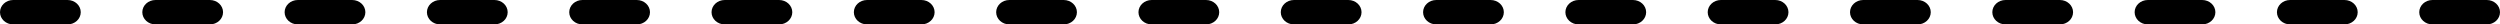 <?xml version="1.0" encoding="UTF-8"?><svg id="Layer_1" xmlns="http://www.w3.org/2000/svg" viewBox="0 0 1024 10"><path d="M1018.59,10h-22.256c-2.988,0-5.41-2.239-5.41-5s2.422-5,5.41-5h22.256c2.988,0,5.41,2.239,5.41,5s-2.422,5-5.41,5ZM960.3,10h-22.256c-2.988,0-5.41-2.239-5.41-5s2.422-5,5.41-5h22.256c2.988,0,5.41,2.239,5.41,5s-2.422,5-5.41,5ZM902.011,10h-22.256c-2.988,0-5.41-2.239-5.41-5s2.422-5,5.41-5h22.256c2.988,0,5.41,2.239,5.41,5s-2.422,5-5.41,5ZM843.721,10h-22.256c-2.988,0-5.41-2.239-5.41-5s2.422-5,5.41-5h22.256c2.988,0,5.41,2.239,5.41,5s-2.422,5-5.41,5ZM785.431,10h-22.256c-2.988,0-5.41-2.239-5.41-5s2.422-5,5.41-5h22.256c2.988,0,5.41,2.239,5.41,5s-2.422,5-5.41,5ZM727.142,10h-22.256c-2.988,0-5.41-2.239-5.41-5s2.422-5,5.41-5h22.256c2.988,0,5.41,2.239,5.41,5s-2.422,5-5.41,5ZM668.852,10h-22.256c-2.988,0-5.41-2.239-5.41-5s2.422-5,5.41-5h22.256c2.988,0,5.41,2.239,5.41,5s-2.422,5-5.41,5ZM610.562,10h-22.256c-2.988,0-5.41-2.239-5.41-5s2.422-5,5.41-5h22.256c2.988,0,5.41,2.239,5.41,5s-2.422,5-5.41,5ZM552.273,10h-22.256c-2.988,0-5.41-2.239-5.41-5s2.422-5,5.41-5h22.256c2.988,0,5.41,2.239,5.41,5s-2.422,5-5.41,5ZM493.983,10h-22.256c-2.988,0-5.41-2.239-5.41-5s2.422-5,5.41-5h22.256c2.988,0,5.41,2.239,5.41,5s-2.422,5-5.41,5ZM435.694,10h-22.256c-2.988,0-5.41-2.239-5.41-5s2.422-5,5.41-5h22.256c2.988,0,5.41,2.239,5.41,5s-2.422,5-5.41,5ZM377.404,10h-22.256c-2.988,0-5.41-2.239-5.41-5s2.422-5,5.41-5h22.256c2.988,0,5.41,2.239,5.41,5s-2.422,5-5.41,5ZM319.114,10h-22.256c-2.988,0-5.41-2.239-5.41-5s2.422-5,5.41-5h22.256c2.988,0,5.41,2.239,5.41,5s-2.422,5-5.41,5ZM260.825,10h-22.256c-2.988,0-5.41-2.239-5.41-5s2.422-5,5.41-5h22.256c2.988,0,5.41,2.239,5.41,5s-2.422,5-5.41,5ZM202.535,10h-22.256c-2.988,0-5.41-2.239-5.41-5s2.422-5,5.41-5h22.256c2.988,0,5.41,2.239,5.41,5s-2.422,5-5.41,5ZM144.245,10h-22.256c-2.988,0-5.41-2.239-5.41-5s2.422-5,5.41-5h22.256c2.988,0,5.41,2.239,5.41,5s-2.422,5-5.41,5ZM85.956,10h-22.256c-2.988,0-5.41-2.239-5.41-5s2.422-5,5.41-5h22.256c2.988,0,5.41,2.239,5.41,5s-2.422,5-5.41,5ZM27.666,10H5.41C2.422,10,0,7.761,0,5S2.422,0,5.41,0h22.256c2.988,0,5.41,2.239,5.41,5s-2.422,5-5.41,5Z" style="stroke-width:0px;"/></svg>